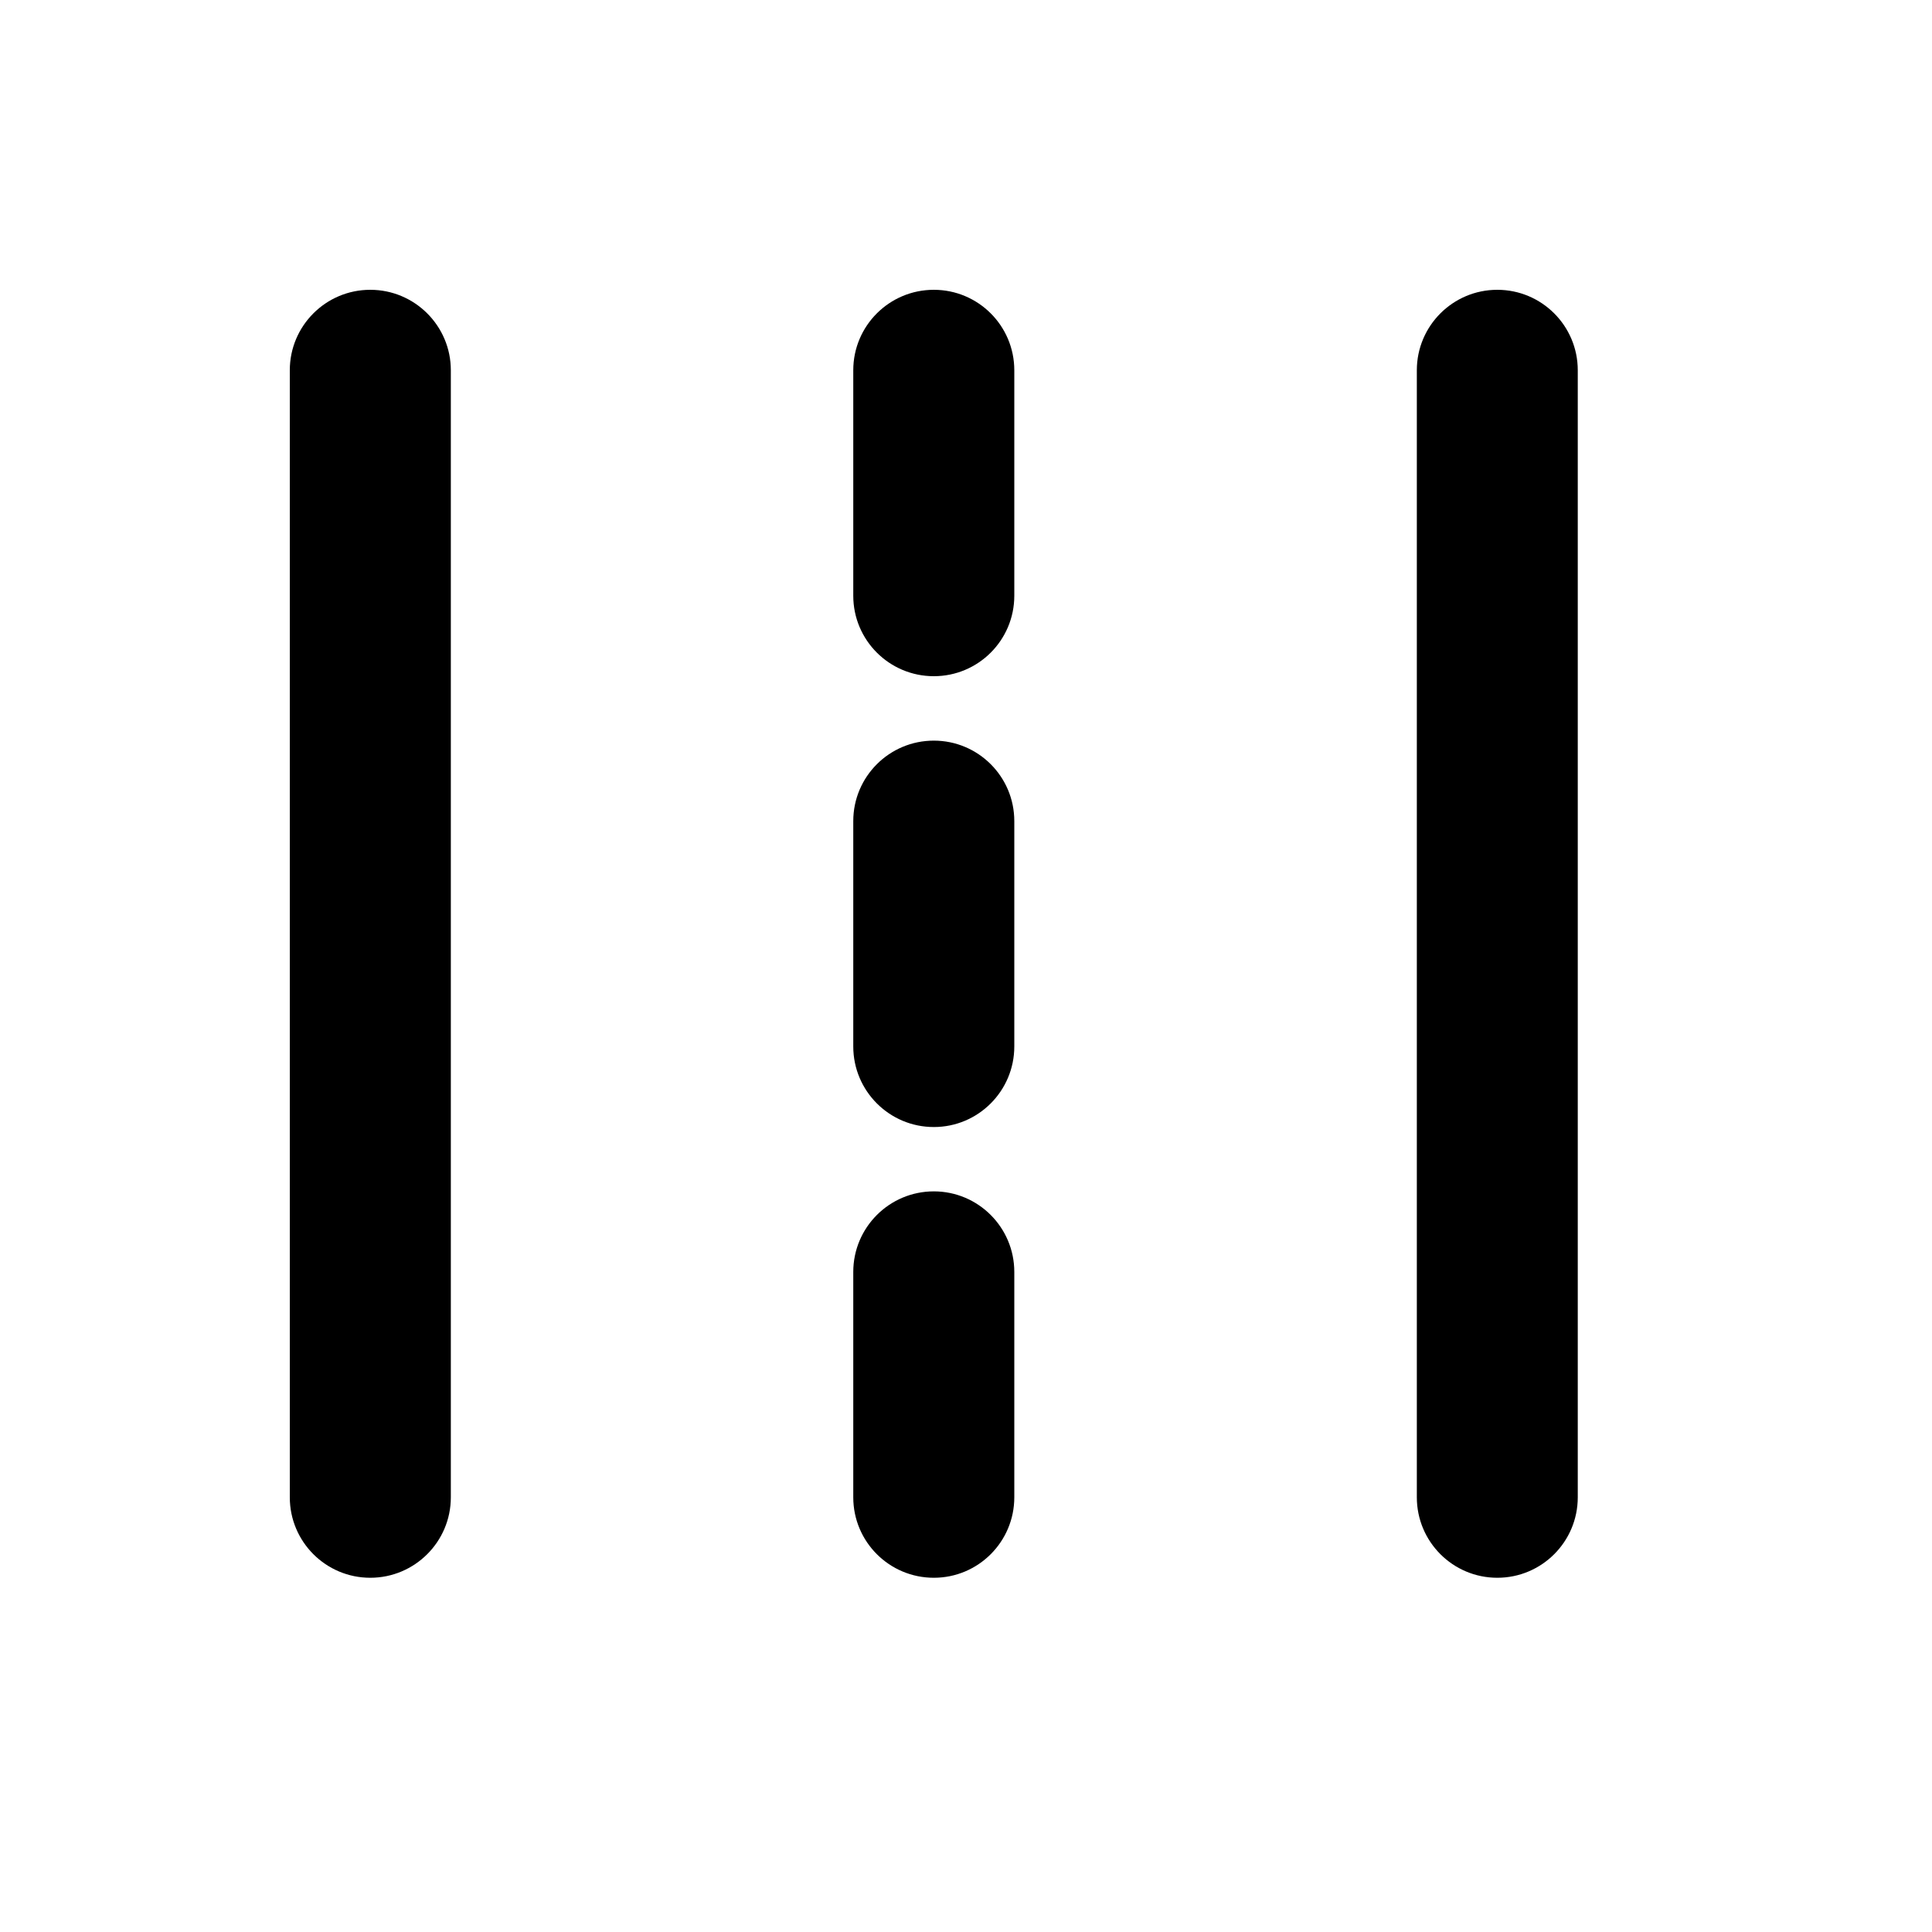 <svg width="20" height="20" viewBox="0 0 20 20" fill="none" xmlns="http://www.w3.org/2000/svg">
<path d="M3.833 3C4.293 3 4.667 3.373 4.667 3.833V15.5C4.667 15.96 4.293 16.333 3.833 16.333C3.373 16.333 3 15.96 3 15.5V3.833C3 3.373 3.373 3 3.833 3Z" fill="black"/>
<path d="M15.5 3C15.96 3 16.333 3.373 16.333 3.833V15.5C16.333 15.96 15.96 16.333 15.5 16.333C15.04 16.333 14.667 15.96 14.667 15.5V3.833C14.667 3.373 15.04 3 15.5 3Z" fill="black"/>
<path d="M10.5 3.833C10.5 3.373 10.127 3 9.667 3C9.206 3 8.833 3.373 8.833 3.833V6.167C8.833 6.627 9.206 7 9.667 7C10.127 7 10.5 6.627 10.5 6.167V3.833Z" fill="black"/>
<path d="M9.667 7.667C10.127 7.667 10.5 8.04 10.5 8.5V10.833C10.5 11.293 10.127 11.667 9.667 11.667C9.206 11.667 8.833 11.293 8.833 10.833V8.5C8.833 8.04 9.206 7.667 9.667 7.667Z" fill="black"/>
<path d="M10.5 13.167C10.5 12.707 10.127 12.333 9.667 12.333C9.206 12.333 8.833 12.707 8.833 13.167V15.5C8.833 15.96 9.206 16.333 9.667 16.333C10.127 16.333 10.5 15.96 10.5 15.5V13.167Z" fill="black"/>
</svg>
